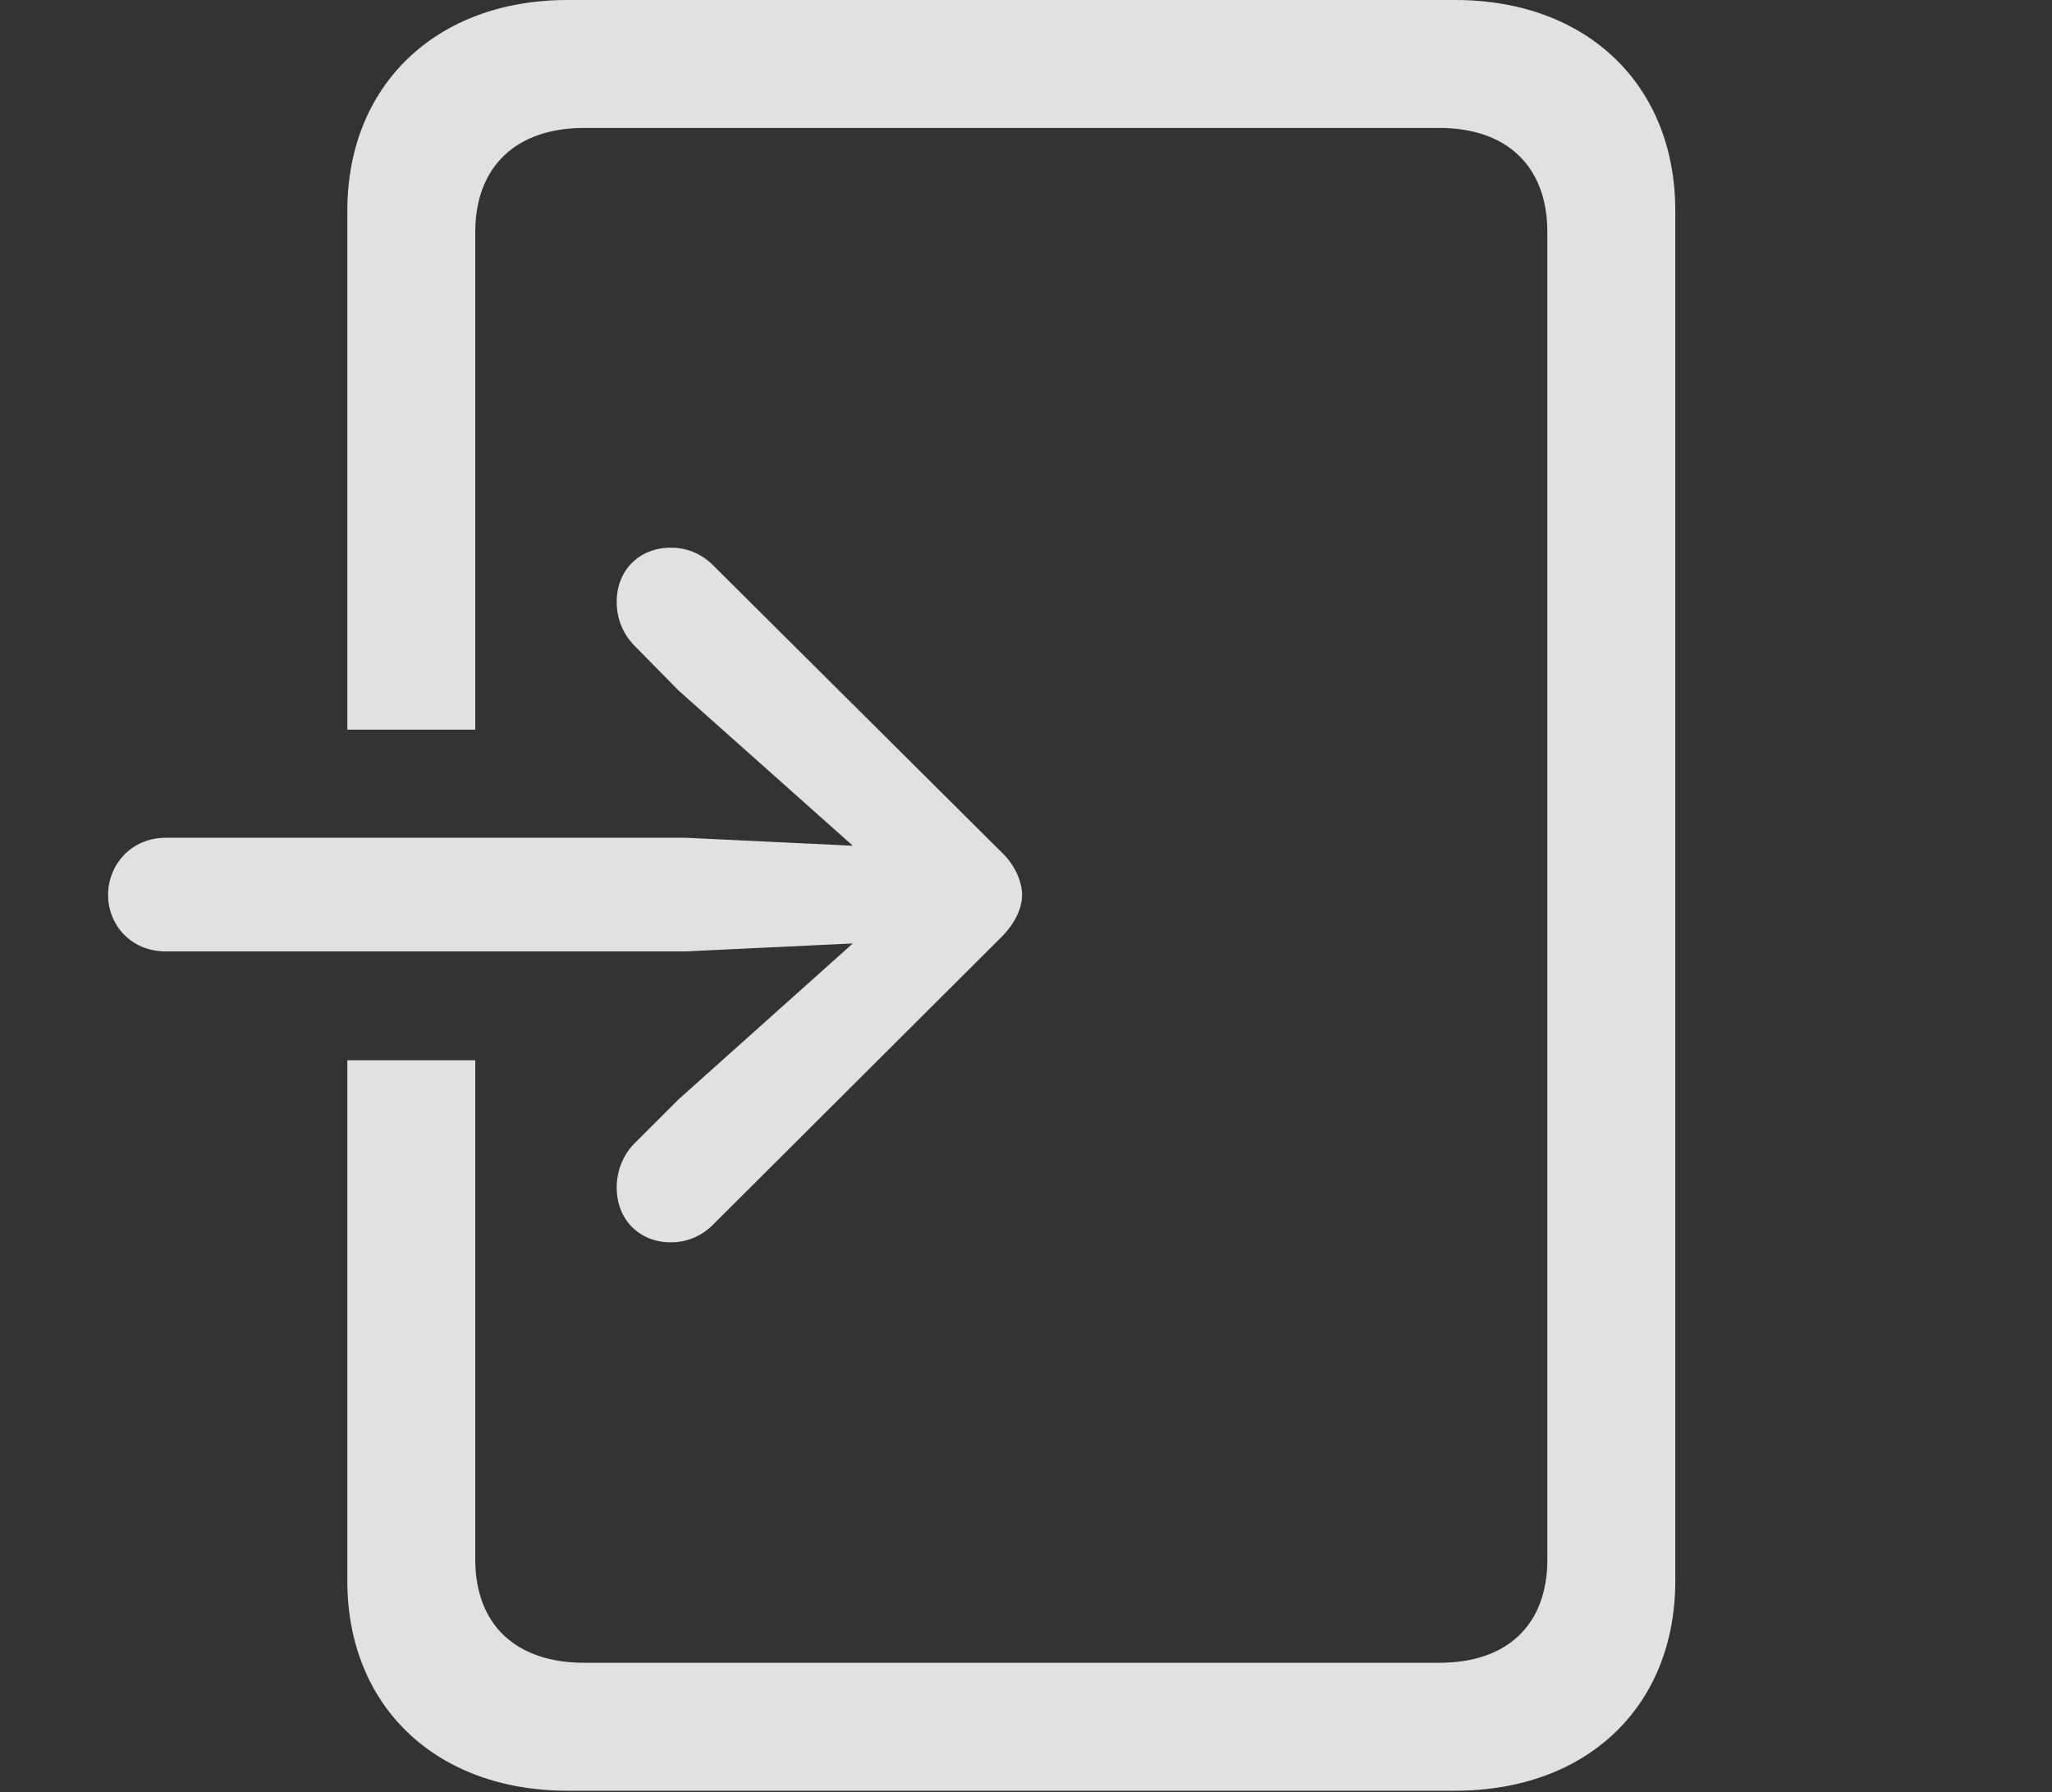 <?xml version="1.0" encoding="UTF-8"?>
<!--Generator: Apple Native CoreSVG 232.5-->
<!DOCTYPE svg
PUBLIC "-//W3C//DTD SVG 1.1//EN"
       "http://www.w3.org/Graphics/SVG/1.1/DTD/svg11.dtd">
<svg version="1.1" xmlns="http://www.w3.org/2000/svg" xmlns:xlink="http://www.w3.org/1999/xlink" width="25.215" height="22.021">
 <rect width="100%" height="100%" fill="#333333" stroke="none"/>
 <g>
  <rect height="22.021" opacity="0" width="25.215" x="0" y="0"/>
  <path d="M20.586 2.588L20.586 19.424C20.586 20.967 19.502 22.002 17.881 22.002L6.973 22.002C5.361 22.002 4.268 20.967 4.268 19.424L4.268 13.027L5.84 13.027L5.84 19.16C5.84 19.961 6.338 20.43 7.178 20.43L17.686 20.43C18.525 20.43 19.014 19.961 19.014 19.16L19.014 2.852C19.014 2.051 18.525 1.572 17.686 1.572L7.178 1.572C6.338 1.572 5.84 2.051 5.84 2.852L5.84 8.965L4.268 8.965L4.268 2.588C4.268 1.045 5.361 0 6.973 0L17.881 0C19.502 0 20.586 1.045 20.586 2.588Z" fill="#ffffff" fill-opacity="0.85"/>
  <path d="M2.041 11.69L8.418 11.69L10.479 11.592L8.34 13.506L7.783 14.062C7.656 14.199 7.578 14.385 7.578 14.59C7.578 14.99 7.861 15.264 8.242 15.264C8.447 15.264 8.623 15.185 8.76 15.049L12.305 11.514C12.471 11.348 12.559 11.162 12.559 10.996C12.559 10.83 12.471 10.625 12.305 10.469L8.76 6.943C8.623 6.807 8.447 6.729 8.242 6.729C7.861 6.729 7.578 7.002 7.578 7.393C7.578 7.607 7.656 7.783 7.783 7.92L8.34 8.486L10.479 10.391L8.418 10.293L2.041 10.293C1.602 10.293 1.328 10.635 1.328 10.996C1.328 11.357 1.602 11.69 2.041 11.69Z" fill="#ffffff" fill-opacity="0.85"/>
 </g>
</svg>
